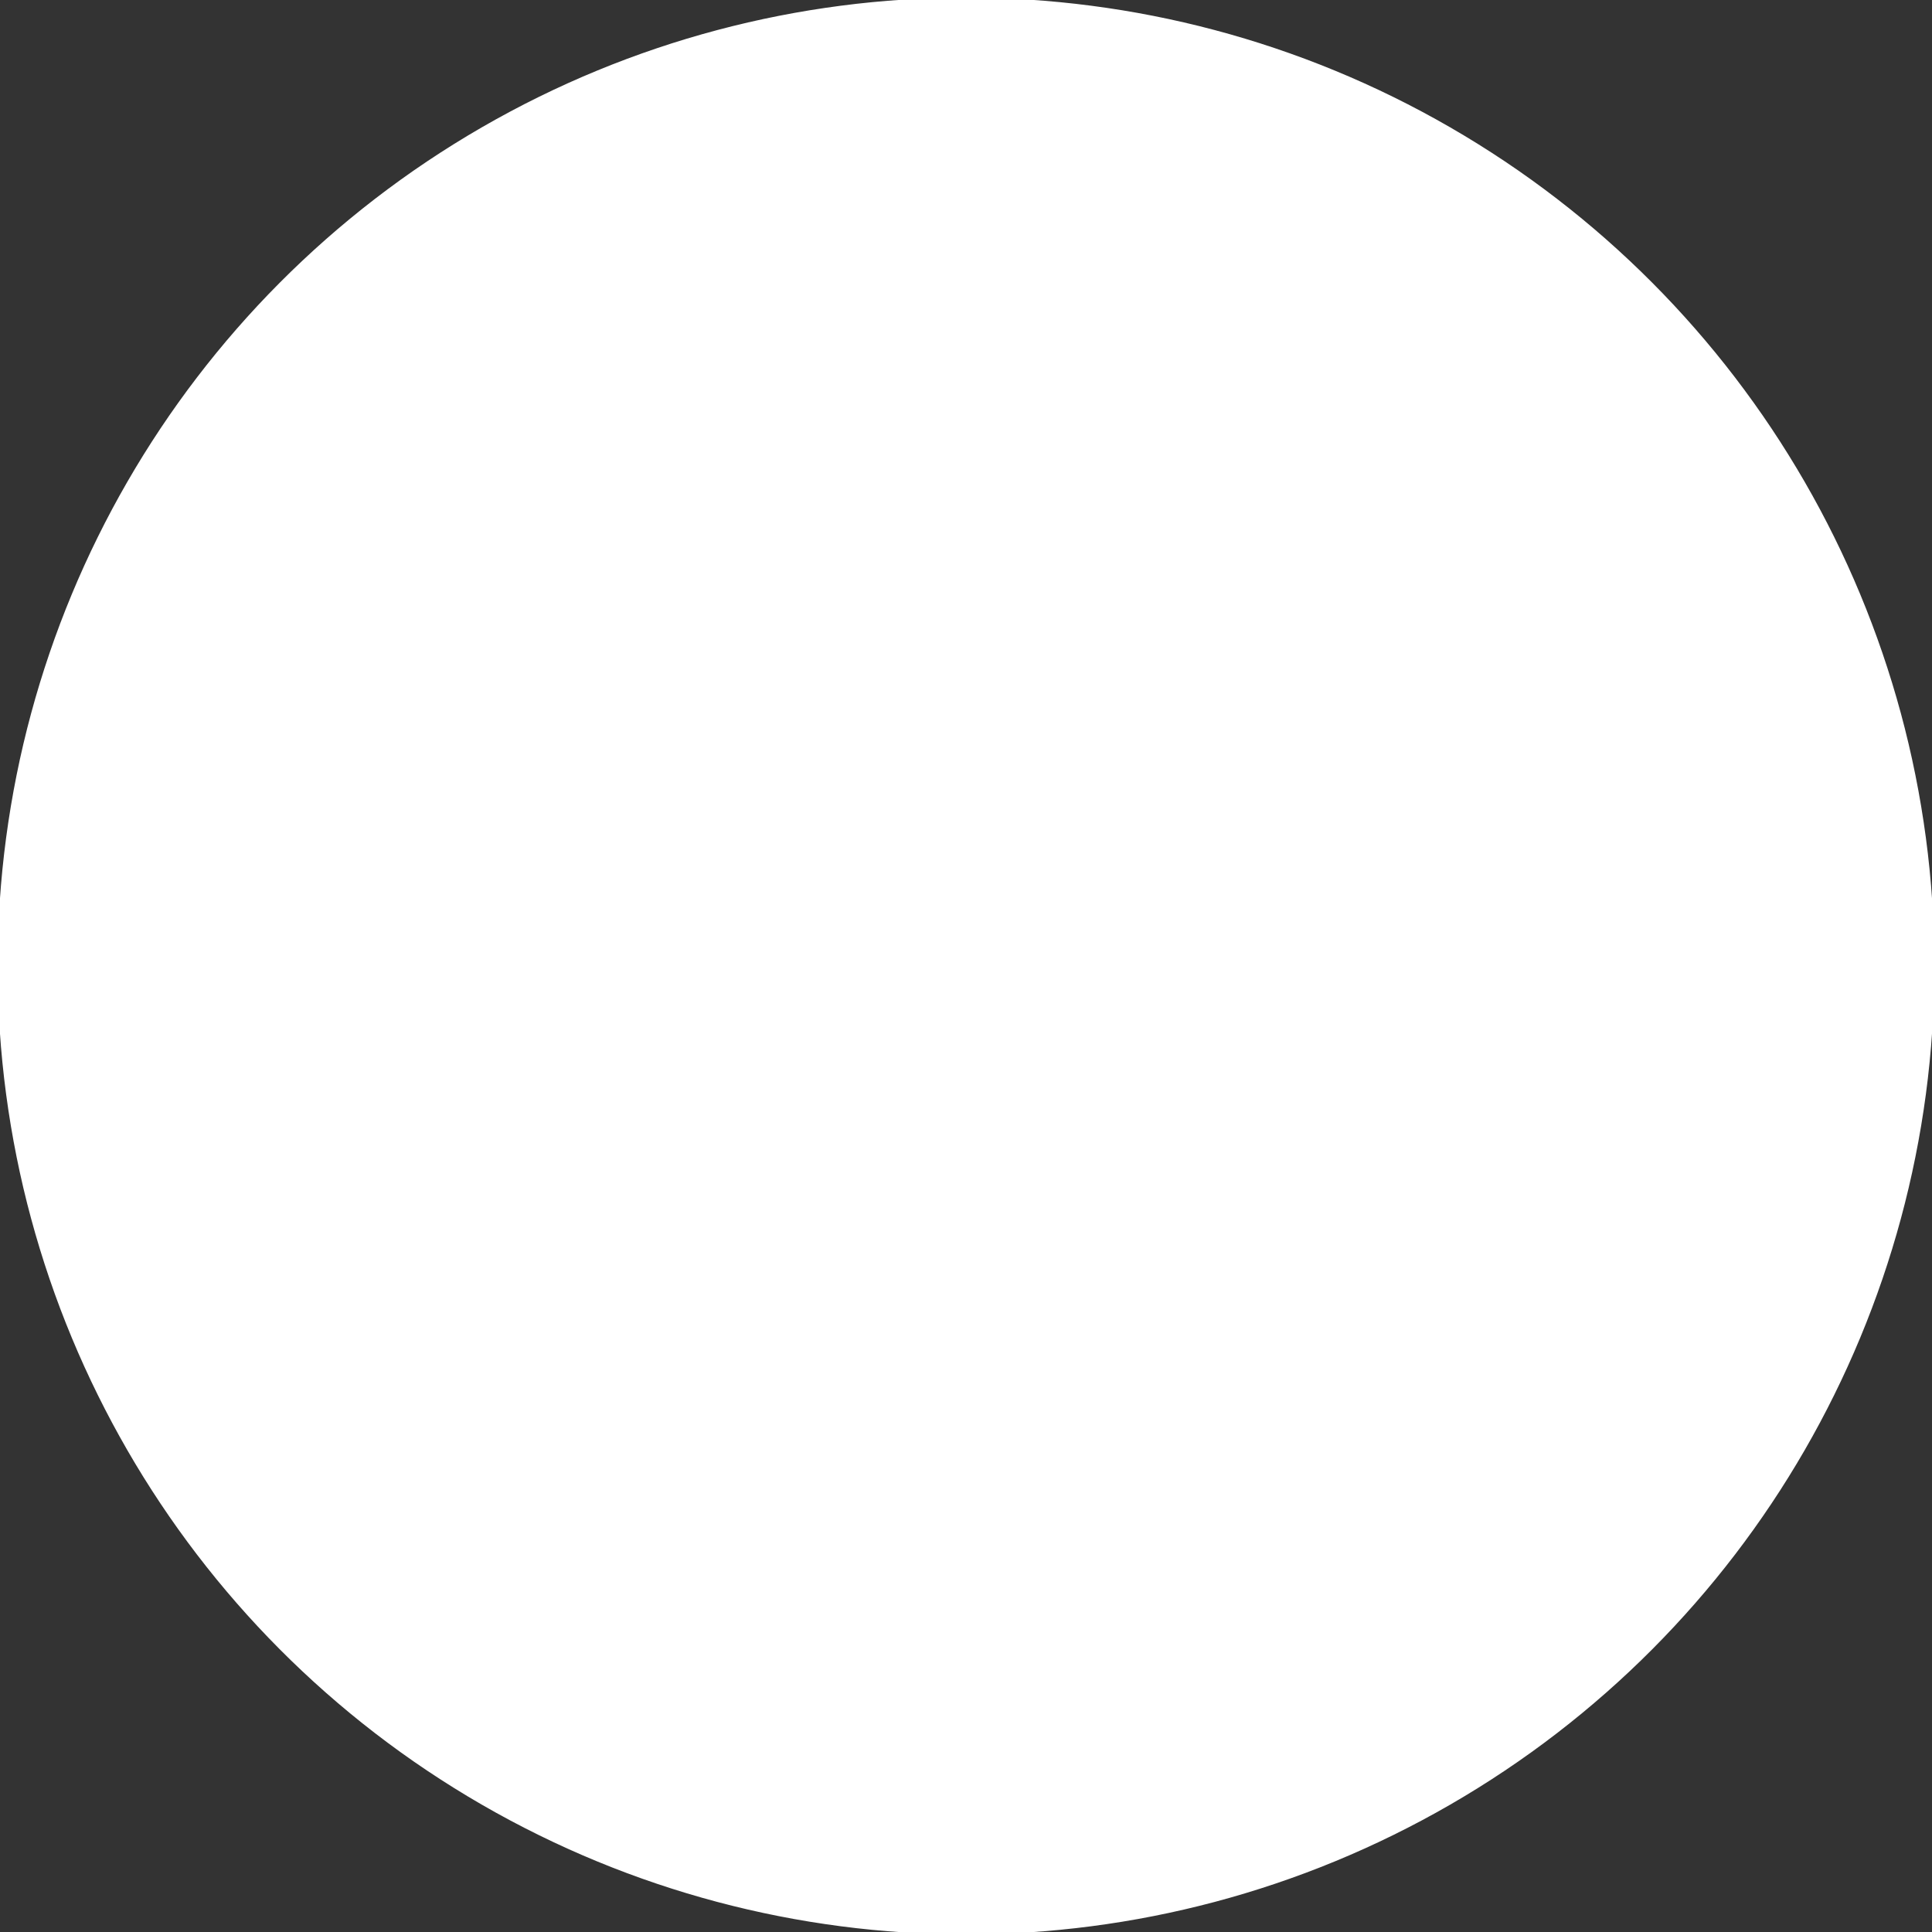 <?xml version="1.0" encoding="utf-8"?>
<!-- Generator: Adobe Illustrator 18.1.1, SVG Export Plug-In . SVG Version: 6.00 Build 0)  -->
<svg version="1.1" id="Layer_1" xmlns="http://www.w3.org/2000/svg" xmlns:xlink="http://www.w3.org/1999/xlink" x="0px" y="0px"
	 viewBox="135 286 403.6 403.6" enable-background="new 135 286 403.6 403.6" xml:space="preserve">
<rect x="135" y="286" width="403.6" height="403.6" fill="#333333" stroke="none"/>
<circle fill="#FFFFFF" stroke="#FFFFFF" stroke-miterlimit="10" cx="336.8" cy="487.8" r="201.8"/>
</svg>
